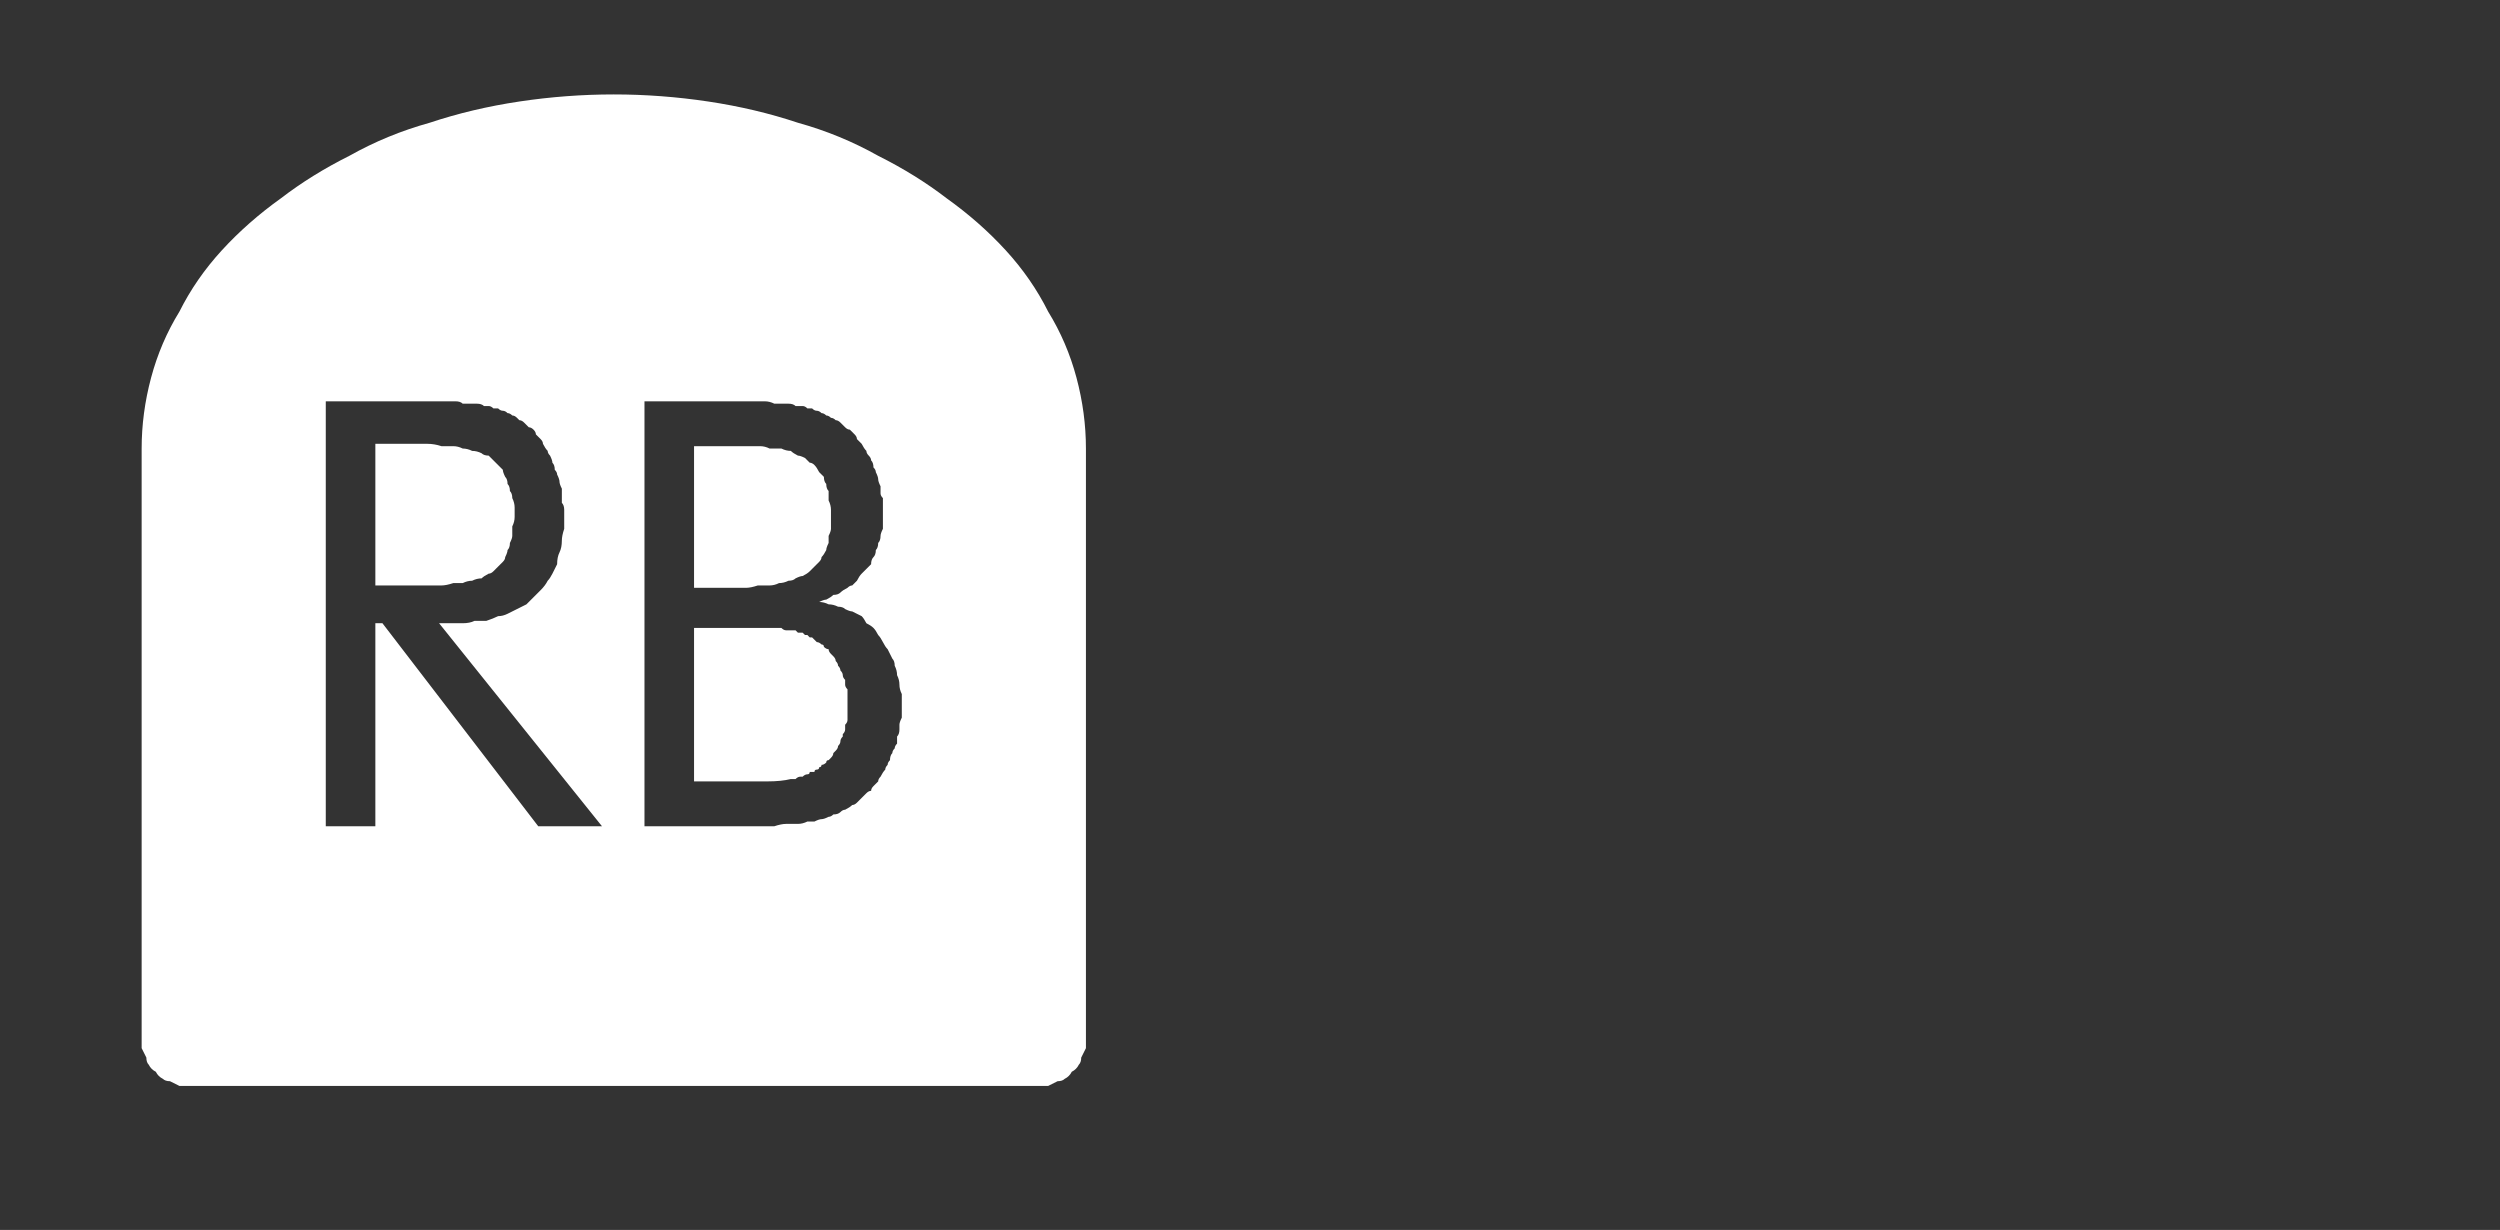 <?xml version="1.0" encoding="UTF-8" standalone="no"?>
<svg xmlns:ffdec="https://www.free-decompiler.com/flash" xmlns:xlink="http://www.w3.org/1999/xlink" ffdec:objectType="frame" height="26.05px" width="52.95px" xmlns="http://www.w3.org/2000/svg">
  <rect width="100%" height="100%" fill="#333333" stroke="none"/>
  <g transform="matrix(1.0, 0.0, 0.0, 1.0, 0.0, 0.0)">
    <use ffdec:characterId="3" height="26.0" transform="matrix(1.0, 0.0, 0.0, 1.0, 0.0, 0.0)" width="26.0" xlink:href="#shape0"/>
    <use ffdec:characterId="136" height="12.8" transform="matrix(0.929, 0.0, 0.0, 0.933, 8.1, 8.05)" width="12.3" xlink:href="#shape1"/>
    <use ffdec:characterId="274" height="26.0" transform="matrix(1.0, 0.0, 0.0, 1.0, 0.0, 0.0)" width="26.0" xlink:href="#shape2"/>
  </g>
  <defs>
    <g id="shape0" transform="matrix(1.0, 0.0, 0.0, 1.0, 0.0, 0.0)">
      <path d="M22.0 4.0 Q23.05 5.1 23.05 6.6 L23.05 19.4 Q23.05 20.85 22.0 22.0 20.85 23.05 19.4 23.05 L6.6 23.05 Q5.1 23.05 4.0 22.0 2.95 20.9 2.95 19.4 L2.95 6.6 Q2.95 5.1 4.0 4.0 5.1 2.9 6.6 2.9 L19.4 2.9 Q20.9 2.9 22.0 4.0 M26.0 6.6 L26.0 19.4 Q26.0 22.15 24.05 24.05 L23.95 24.15 Q22.1 26.0 19.4 26.0 L6.6 26.0 Q3.9 26.0 1.95 24.05 0.0 22.15 0.0 19.4 L0.0 6.6 Q0.0 3.9 1.95 1.95 3.9 0.0 6.6 0.0 L19.4 0.0 Q22.1 0.0 23.95 1.85 L24.05 1.95 Q26.0 3.9 26.0 6.6 M23.95 3.85 L23.15 2.8 Q21.55 1.3 19.4 1.3 L6.6 1.3 Q4.4 1.3 2.8 2.8 1.3 4.4 1.3 6.6 L1.3 19.4 Q1.3 21.55 2.8 23.15 4.4 24.7 6.6 24.7 L19.4 24.7 Q21.55 24.7 23.15 23.15 L23.95 22.15 Q24.7 20.9 24.7 19.4 L24.7 6.6 Q24.7 5.05 23.95 3.85" fill="#000000" fill-opacity="0.0" fill-rule="evenodd" stroke="none"/>
      <path d="M22.0 4.0 Q20.9 2.9 19.4 2.9 L6.6 2.9 Q5.1 2.9 4.0 4.0 2.95 5.1 2.95 6.6 L2.95 19.4 Q2.95 20.9 4.0 22.0 5.1 23.05 6.6 23.05 L19.4 23.05 Q20.85 23.05 22.0 22.0 23.05 20.85 23.05 19.4 L23.05 6.6 Q23.05 5.1 22.0 4.0 M23.95 3.85 Q24.7 5.05 24.7 6.6 L24.7 19.4 Q24.7 20.9 23.95 22.15 L23.15 23.15 Q21.55 24.7 19.4 24.7 L6.6 24.7 Q4.4 24.7 2.8 23.15 1.3 21.55 1.3 19.4 L1.3 6.6 Q1.3 4.4 2.8 2.8 4.4 1.3 6.6 1.3 L19.4 1.3 Q21.55 1.3 23.15 2.8 L23.95 3.85" fill="#a6a8ab" fill-opacity="0.0" fill-rule="evenodd" stroke="none"/>
    </g>
    <g id="shape1" transform="matrix(1.0, 0.0, 0.0, 1.0, 0.0, 0.0)">
      <path d="M3.05 0.05 L4.1 0.4 4.9 1.4 Q5.2 2.05 5.2 3.25 L5.05 4.6 4.55 5.85 3.45 6.55 5.8 12.8 4.05 12.8 1.7 6.5 1.7 12.8 0.0 12.8 0.0 0.0 2.05 0.0 3.05 0.05 M3.3 2.5 L2.9 1.7 Q2.6 1.4 1.95 1.45 L1.7 1.45 1.7 5.65 Q2.65 5.7 3.05 5.15 3.4 4.6 3.4 3.65 L3.3 2.5 M10.5 9.25 L10.35 8.05 Q10.25 7.5 9.85 7.25 9.45 6.95 8.65 7.0 L8.65 11.35 9.8 11.15 10.35 10.45 10.5 9.25 M10.45 3.35 L10.3 2.4 9.85 1.7 8.95 1.45 8.65 1.45 8.65 5.65 9.8 5.35 10.35 4.55 10.45 3.35 M12.0 4.65 L11.55 5.65 10.5 6.25 10.5 6.3 11.6 6.95 12.15 8.0 12.3 9.3 Q12.35 11.05 11.6 11.95 10.85 12.8 9.1 12.8 L7.05 12.8 7.05 0.0 9.15 0.0 10.95 0.4 Q11.6 0.8 11.85 1.55 12.15 2.35 12.1 3.4 L12.0 4.65" fill="#000000" fill-opacity="0.0" fill-rule="evenodd" stroke="none"/>
    </g>
    <g id="shape2" transform="matrix(1.0, 0.0, 0.0, 1.0, 0.0, 0.0)">
      <path d="M13.0 2.0 Q12.0 2.0 11.0 2.15 10.0 2.3 9.1 2.6 8.2 2.85 7.4 3.3 6.6 3.7 5.95 4.2 5.25 4.7 4.7 5.3 4.15 5.9 3.8 6.6 3.4 7.25 3.2 8.0 3.0 8.75 3.0 9.5 L3.0 10.0 3.0 22.0 Q3.0 22.1 3.0 22.2 3.05 22.3 3.1 22.4 3.1 22.5 3.15 22.55 3.2 22.65 3.3 22.7 3.35 22.8 3.45 22.85 3.5 22.9 3.6 22.9 3.7 22.95 3.8 23.0 3.9 23.0 4.0 23.0 L22.0 23.0 Q22.1 23.0 22.2 23.0 22.3 22.95 22.4 22.9 22.5 22.9 22.55 22.85 22.65 22.8 22.7 22.7 22.8 22.65 22.85 22.55 22.9 22.5 22.9 22.4 22.95 22.3 23.0 22.2 23.0 22.1 23.0 22.0 L23.0 10.0 23.0 9.5 Q23.0 8.75 22.8 8.0 22.6 7.25 22.2 6.6 21.85 5.9 21.3 5.3 20.75 4.7 20.05 4.2 19.4 3.7 18.6 3.3 17.8 2.85 16.9 2.6 16.0 2.3 15.0 2.15 14.0 2.0 13.0 2.0 L13.0 2.0 M6.9 8.5 L9.05 8.5 Q9.15 8.5 9.25 8.5 9.35 8.5 9.45 8.5 9.55 8.5 9.65 8.5 9.75 8.5 9.8 8.55 9.9 8.55 9.95 8.55 10.05 8.55 10.1 8.55 10.2 8.55 10.25 8.6 10.3 8.6 10.35 8.6 10.4 8.6 10.45 8.65 10.5 8.65 10.55 8.65 10.6 8.7 10.65 8.7 10.7 8.7 10.75 8.75 10.8 8.75 10.85 8.8 10.9 8.8 10.95 8.85 10.95 8.85 11.0 8.9 11.05 8.9 11.1 8.95 11.15 9.0 11.2 9.05 11.25 9.05 11.3 9.1 11.35 9.15 11.35 9.2 11.4 9.25 11.45 9.3 11.5 9.35 11.5 9.4 11.55 9.5 11.6 9.55 11.6 9.6 11.65 9.65 11.7 9.75 11.7 9.8 11.75 9.85 11.75 9.95 11.8 10.0 11.8 10.05 11.85 10.15 11.85 10.2 11.85 10.25 11.9 10.35 11.9 10.4 11.9 10.5 11.9 10.55 11.9 10.65 11.95 10.7 11.95 10.8 11.95 10.85 11.95 10.95 11.95 11.1 11.95 11.2 11.9 11.35 11.9 11.45 11.9 11.6 11.85 11.7 11.8 11.8 11.8 11.95 11.75 12.05 11.7 12.15 11.65 12.25 11.6 12.3 11.55 12.4 11.45 12.5 11.4 12.55 11.3 12.65 11.25 12.7 11.15 12.8 11.05 12.85 10.95 12.9 10.85 12.95 10.75 13.0 10.65 13.05 10.55 13.05 10.45 13.1 10.3 13.15 10.2 13.15 10.05 13.15 9.95 13.2 9.8 13.2 9.65 13.2 9.5 13.2 L9.3 13.2 12.75 17.5 11.4 17.5 8.1 13.2 7.95 13.2 7.95 17.5 6.9 17.5 6.9 8.5 M13.65 8.5 L15.5 8.5 Q15.65 8.5 15.75 8.5 15.85 8.5 16.0 8.5 16.1 8.5 16.2 8.5 16.3 8.5 16.4 8.55 16.45 8.55 16.55 8.55 16.65 8.55 16.7 8.55 16.8 8.55 16.85 8.6 16.9 8.6 17.0 8.6 17.05 8.6 17.1 8.65 17.15 8.65 17.2 8.65 17.25 8.7 17.3 8.7 17.35 8.7 17.4 8.75 17.45 8.75 17.5 8.8 17.55 8.8 17.6 8.85 17.65 8.85 17.7 8.9 17.75 8.9 17.8 8.95 17.85 9.0 17.9 9.05 17.95 9.1 18.0 9.1 18.05 9.15 18.1 9.2 18.15 9.25 18.15 9.3 18.2 9.35 18.25 9.4 18.3 9.5 18.35 9.55 18.35 9.6 18.4 9.65 18.45 9.7 18.45 9.75 18.5 9.8 18.5 9.9 18.55 9.95 18.55 10.0 18.6 10.1 18.6 10.15 18.6 10.2 18.65 10.3 18.65 10.35 18.65 10.45 18.65 10.5 18.7 10.55 18.7 10.65 18.7 10.7 18.7 10.8 18.7 10.85 18.7 10.95 18.7 11.05 18.7 11.1 18.7 11.2 18.65 11.3 18.65 11.35 18.65 11.45 18.6 11.5 18.6 11.6 18.55 11.65 18.55 11.75 18.5 11.8 18.45 11.85 18.45 11.95 18.4 12.0 18.35 12.05 18.3 12.1 18.25 12.15 18.2 12.2 18.15 12.3 18.1 12.35 18.05 12.4 18.0 12.4 17.95 12.45 17.85 12.5 17.8 12.55 17.75 12.6 17.65 12.6 17.6 12.65 17.5 12.7 17.45 12.7 17.35 12.75 17.45 12.75 17.55 12.8 17.65 12.8 17.75 12.85 17.85 12.85 17.9 12.9 18.0 12.95 18.05 12.95 18.15 13.0 18.25 13.05 18.3 13.1 18.35 13.2 18.45 13.25 18.5 13.3 18.55 13.35 18.6 13.45 18.65 13.5 18.7 13.6 18.75 13.7 18.8 13.75 18.85 13.85 18.9 13.95 18.95 14.0 18.95 14.1 19.0 14.2 19.0 14.3 19.05 14.4 19.05 14.5 19.05 14.6 19.1 14.7 19.1 14.85 19.1 14.95 19.1 15.0 19.1 15.1 19.1 15.15 19.1 15.2 19.05 15.3 19.05 15.35 19.05 15.4 19.05 15.45 19.05 15.55 19.0 15.6 19.0 15.65 19.0 15.75 18.95 15.8 18.95 15.85 18.9 15.9 18.9 15.95 18.85 16.0 18.85 16.1 18.8 16.15 18.8 16.2 18.75 16.25 18.75 16.3 18.7 16.35 18.65 16.45 18.6 16.5 18.6 16.55 18.55 16.6 18.5 16.65 18.45 16.7 18.45 16.75 18.4 16.75 18.35 16.8 18.3 16.85 18.25 16.9 18.2 16.95 18.15 17.0 18.1 17.05 18.05 17.05 18.0 17.1 17.9 17.15 17.85 17.15 17.8 17.2 17.75 17.25 17.65 17.25 17.6 17.3 17.55 17.3 17.45 17.35 17.4 17.35 17.35 17.35 17.25 17.4 17.15 17.4 17.1 17.4 17.0 17.45 16.9 17.45 16.75 17.45 16.65 17.45 16.55 17.45 16.4 17.5 16.3 17.5 16.15 17.5 16.0 17.5 15.85 17.5 15.7 17.5 15.5 17.5 L13.65 17.5 13.65 8.5 M7.95 9.4 L7.95 12.4 8.75 12.4 Q8.9 12.4 9.05 12.4 9.2 12.4 9.35 12.4 9.45 12.4 9.6 12.35 9.7 12.35 9.8 12.35 9.9 12.3 10.0 12.3 10.1 12.25 10.2 12.25 10.25 12.2 10.35 12.15 10.4 12.15 10.45 12.1 10.5 12.05 10.55 12.0 10.6 11.95 10.65 11.9 10.7 11.85 10.7 11.8 10.75 11.7 10.75 11.65 10.8 11.6 10.8 11.5 10.85 11.4 10.85 11.35 10.85 11.25 10.85 11.15 10.9 11.05 10.9 10.95 10.9 10.85 10.9 10.75 10.9 10.65 10.85 10.55 10.85 10.45 10.8 10.4 10.8 10.3 10.75 10.25 10.75 10.15 10.7 10.1 10.65 10.0 10.65 9.95 10.6 9.9 10.55 9.85 10.5 9.8 10.45 9.75 10.4 9.7 10.35 9.65 10.25 9.65 10.2 9.6 10.1 9.55 10.0 9.55 9.9 9.5 9.8 9.5 9.7 9.45 9.6 9.45 9.45 9.45 9.35 9.45 9.2 9.4 9.05 9.4 8.95 9.4 8.75 9.4 L7.95 9.4 M14.7 9.45 L14.7 12.45 15.5 12.45 Q15.65 12.45 15.8 12.45 15.9 12.45 16.05 12.4 16.15 12.4 16.3 12.4 16.4 12.4 16.5 12.35 16.6 12.35 16.7 12.3 16.8 12.3 16.85 12.25 16.95 12.2 17.0 12.2 17.1 12.15 17.15 12.1 17.2 12.05 17.25 12.0 17.3 11.95 17.35 11.9 17.4 11.85 17.4 11.8 17.45 11.75 17.5 11.65 17.5 11.6 17.55 11.5 17.55 11.45 17.55 11.35 17.6 11.25 17.6 11.2 17.6 11.1 17.6 11.0 17.6 10.9 17.6 10.8 17.6 10.7 17.55 10.6 17.55 10.5 17.55 10.4 17.5 10.35 17.5 10.25 17.45 10.2 17.45 10.1 17.4 10.05 17.35 10.0 17.3 9.9 17.25 9.85 17.2 9.8 17.15 9.8 17.1 9.75 17.05 9.7 16.95 9.65 16.9 9.65 16.8 9.6 16.75 9.55 16.65 9.55 16.55 9.5 16.45 9.5 16.3 9.5 16.2 9.45 16.1 9.45 15.95 9.45 15.8 9.45 15.7 9.45 15.5 9.45 L14.7 9.45 M14.7 13.3 L14.7 16.55 15.5 16.55 Q15.95 16.55 16.25 16.55 16.55 16.55 16.75 16.5 16.8 16.5 16.85 16.5 16.9 16.45 16.95 16.45 17.0 16.45 17.0 16.45 17.05 16.4 17.1 16.4 17.15 16.4 17.15 16.35 17.2 16.35 17.25 16.35 17.25 16.3 17.3 16.3 17.35 16.3 17.35 16.25 17.4 16.25 17.4 16.2 17.45 16.2 17.5 16.15 17.5 16.1 17.55 16.1 17.6 16.05 17.6 16.05 17.65 16.0 17.65 15.95 17.7 15.9 17.7 15.9 17.75 15.85 17.75 15.8 17.8 15.75 17.8 15.7 17.8 15.65 17.85 15.6 17.85 15.55 17.85 15.55 17.9 15.5 17.9 15.45 17.9 15.4 17.9 15.35 17.95 15.3 17.95 15.25 17.95 15.2 17.95 15.15 17.95 15.1 17.95 15.05 17.95 15.0 17.95 14.95 17.95 14.9 17.95 14.85 17.95 14.75 17.95 14.7 17.95 14.65 17.95 14.6 17.9 14.55 17.9 14.5 17.9 14.45 17.9 14.4 17.85 14.35 17.85 14.3 17.85 14.25 17.8 14.2 17.8 14.15 17.75 14.1 17.75 14.05 17.7 14.0 17.7 13.95 17.65 13.9 17.65 13.9 17.6 13.85 17.55 13.8 17.55 13.75 17.5 13.75 17.45 13.7 17.45 13.65 17.4 13.65 17.35 13.6 17.3 13.6 17.25 13.55 17.2 13.5 17.2 13.5 17.15 13.5 17.1 13.45 17.1 13.45 17.05 13.45 17.05 13.45 17.0 13.4 17.0 13.4 16.95 13.4 16.9 13.4 16.9 13.4 16.85 13.35 16.8 13.35 16.8 13.35 16.75 13.35 16.7 13.35 16.65 13.35 16.65 13.35 16.6 13.35 16.55 13.3 16.5 13.3 16.45 13.3 16.4 13.3 16.35 13.3 16.3 13.3 16.25 13.3 16.2 13.3 16.1 13.3 16.05 13.3 16.0 13.3 15.9 13.3 15.85 13.3 L15.5 13.3 14.7 13.3" fill="#ffffff" fill-rule="evenodd" stroke="none"/>
    </g>
  </defs>
</svg>

